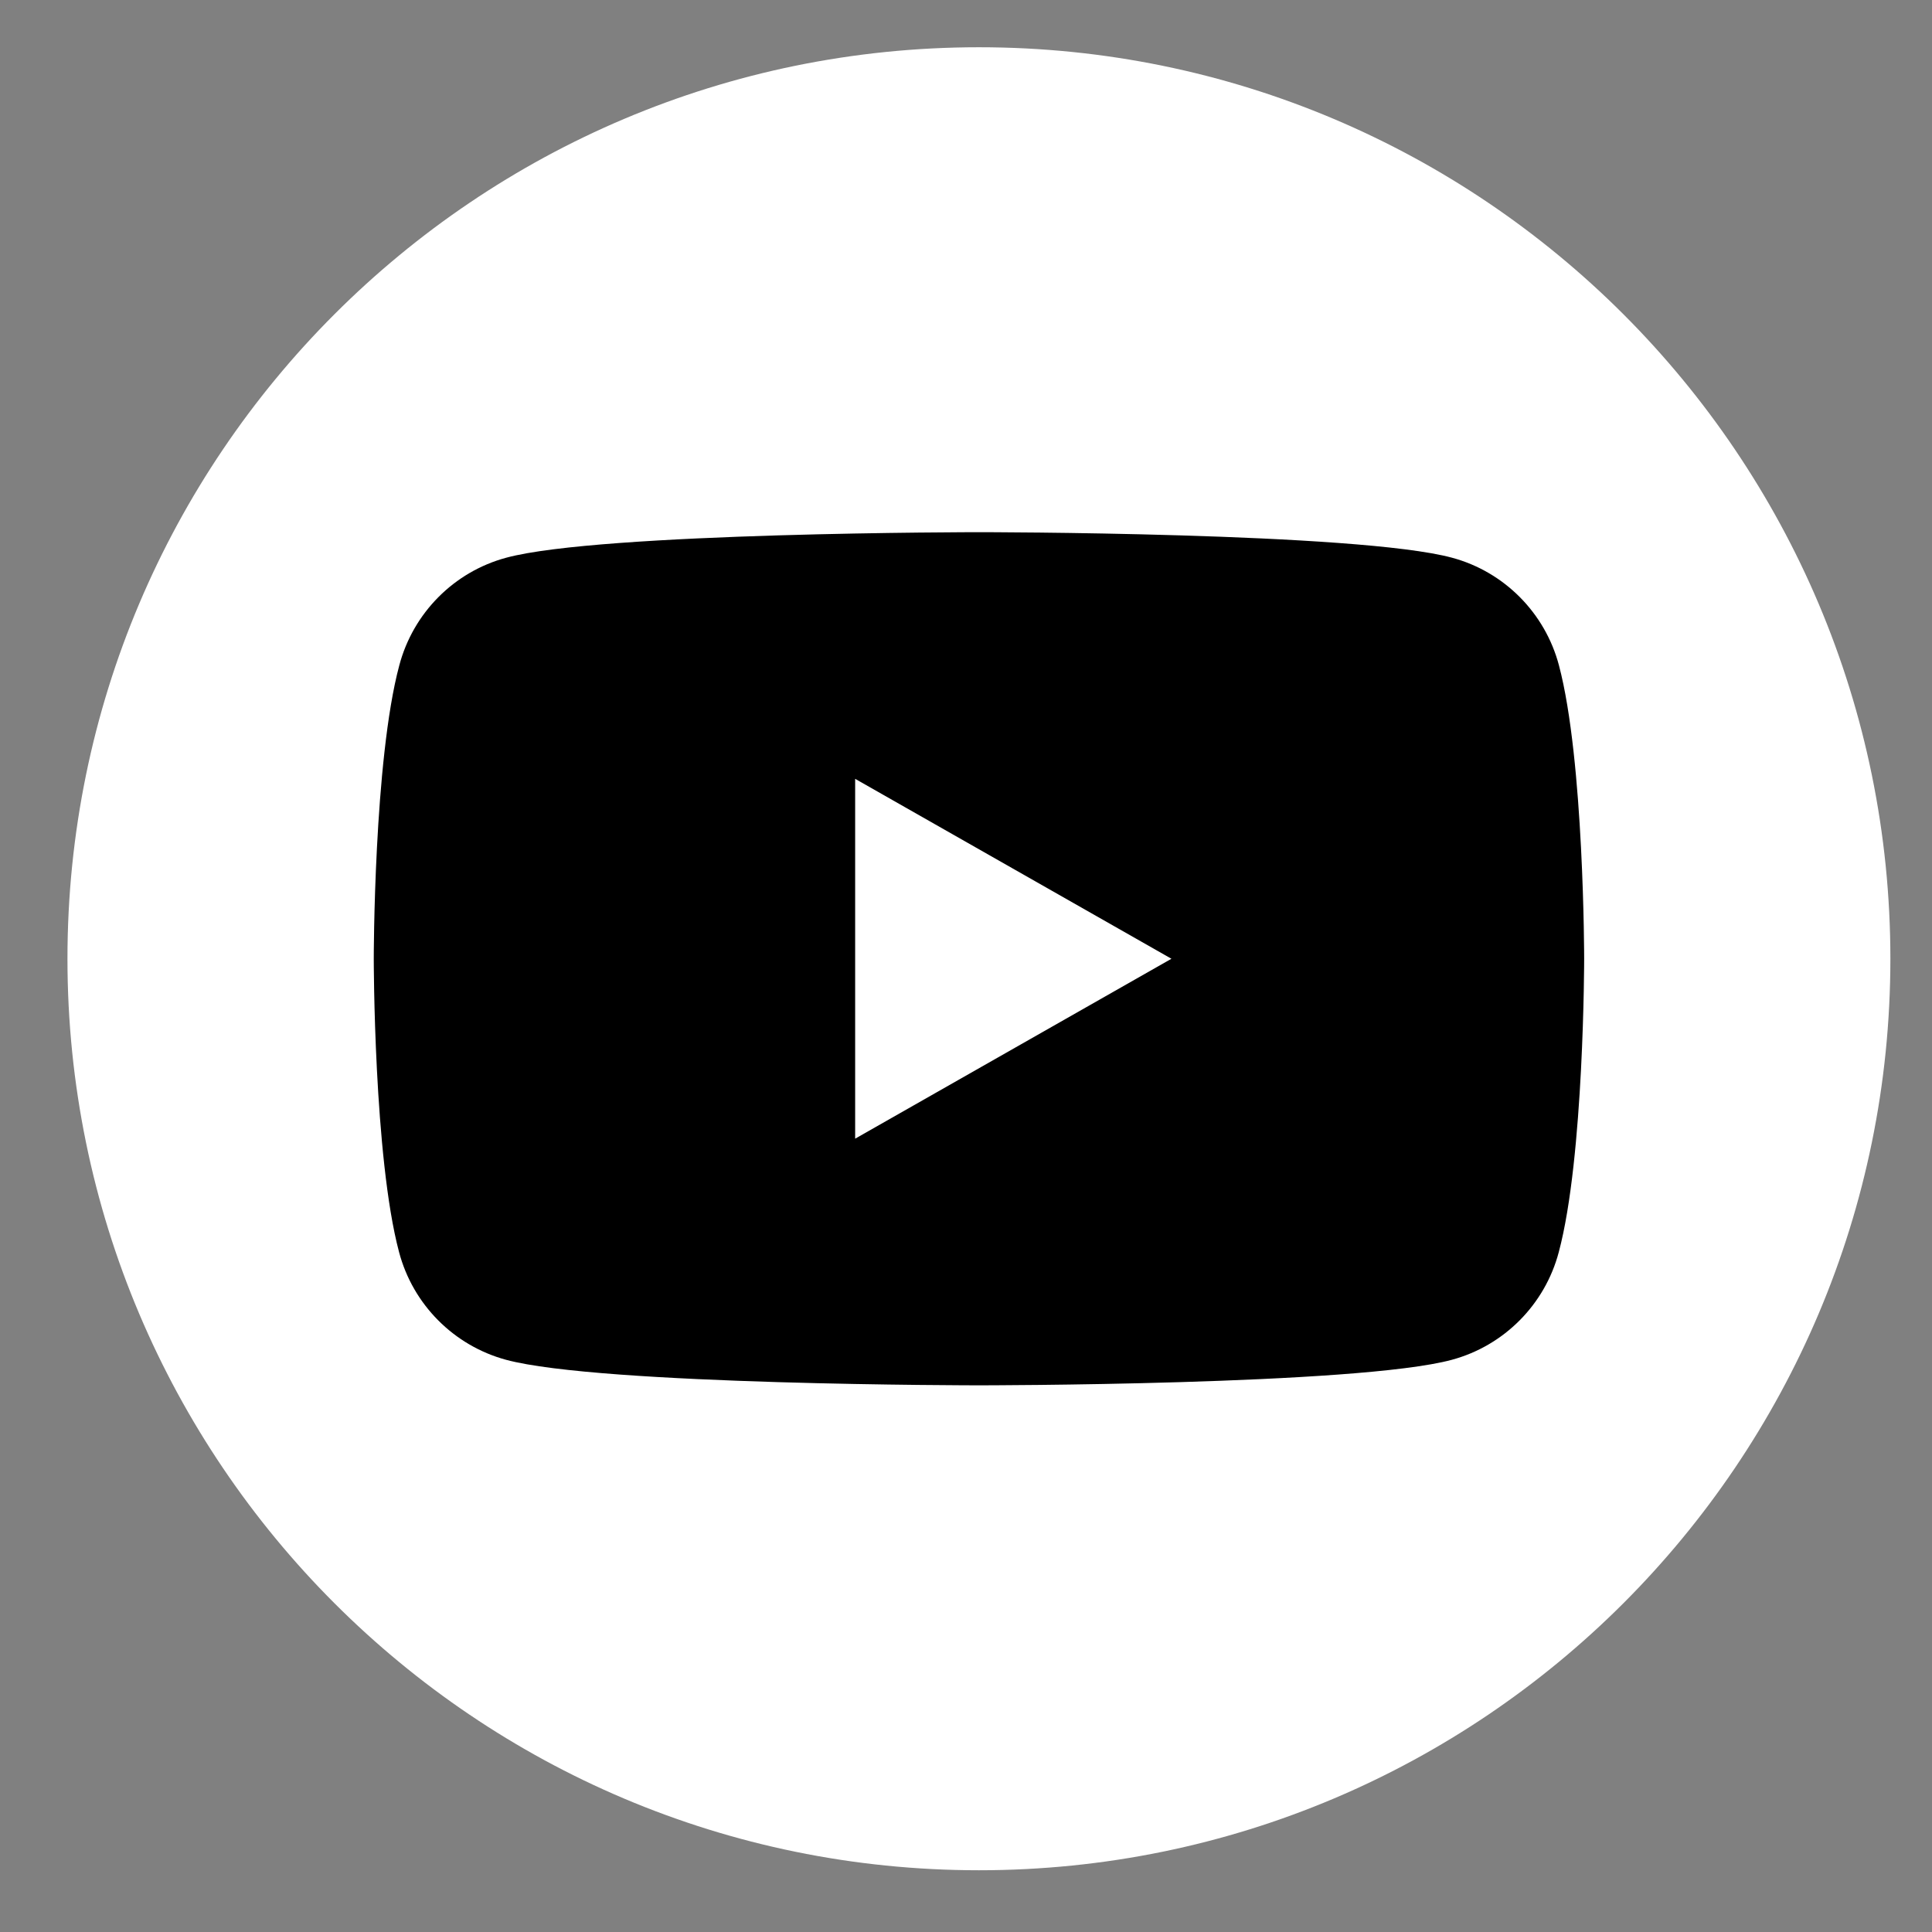 <svg width="24" height="24" viewBox="0 0 24 24" fill="none" xmlns="http://www.w3.org/2000/svg">
<rect x="0" y="0" width="24" height="24" fill="#808080" stroke="none"/>
<path d="M12.161 23.233C5.908 23.233 0.838 18.162 0.838 11.91C0.838 5.657 5.908 0.587 12.161 0.587C18.413 0.587 23.483 5.657 23.483 11.91C23.483 18.162 18.413 23.233 12.161 23.233Z" fill="white"/>
<path d="M10.623 14.145V9.675L14.552 11.91L10.623 14.145ZM19.366 8.266C19.194 7.614 18.685 7.102 18.037 6.928C16.864 6.611 12.163 6.611 12.163 6.611C12.163 6.611 7.46 6.611 6.289 6.928C5.641 7.102 5.132 7.614 4.96 8.266C4.643 9.446 4.643 11.91 4.643 11.91C4.643 11.91 4.643 14.373 4.957 15.553C5.129 16.206 5.639 16.717 6.287 16.892C7.46 17.209 12.161 17.209 12.161 17.209C12.161 17.209 16.864 17.209 18.035 16.892C18.683 16.717 19.192 16.206 19.364 15.553C19.679 14.373 19.679 11.91 19.679 11.91C19.679 11.91 19.679 9.446 19.366 8.266Z" fill="black"/>
</svg>
